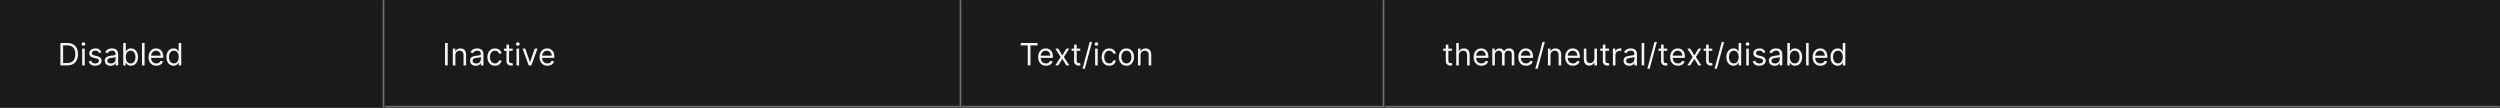 <svg width="1300" height="56" viewBox="0 0 1300 56" fill="none" xmlns="http://www.w3.org/2000/svg">
<rect x="0" y="0" width="1300" height="56" fill="#333333" stroke="none"/>
<mask id="path-1-inside-1_2110_46518" fill="white">
<path d="M0 0H200V56H0V0Z"/>
</mask>
<path d="M0 0H200V56H0V0Z" fill="#1A1A1A"/>
<path d="M199 0V56H201V0H199Z" fill="#707070" mask="url(#path-1-inside-1_2110_46518)"/>
<path d="M35 34H31.409V22.364H35.159C36.288 22.364 37.254 22.597 38.057 23.062C38.86 23.525 39.475 24.189 39.903 25.057C40.331 25.921 40.545 26.954 40.545 28.159C40.545 29.371 40.33 30.415 39.898 31.29C39.466 32.161 38.837 32.831 38.011 33.301C37.186 33.767 36.182 34 35 34ZM32.818 32.75H34.909C35.871 32.75 36.669 32.564 37.301 32.193C37.934 31.822 38.405 31.294 38.716 30.608C39.026 29.922 39.182 29.106 39.182 28.159C39.182 27.22 39.028 26.411 38.722 25.733C38.415 25.051 37.956 24.528 37.347 24.165C36.737 23.797 35.977 23.614 35.068 23.614H32.818V32.75ZM42.727 34V25.273H44.068V34H42.727ZM43.409 23.818C43.148 23.818 42.922 23.729 42.733 23.551C42.547 23.373 42.455 23.159 42.455 22.909C42.455 22.659 42.547 22.445 42.733 22.267C42.922 22.089 43.148 22 43.409 22C43.67 22 43.894 22.089 44.08 22.267C44.269 22.445 44.364 22.659 44.364 22.909C44.364 23.159 44.269 23.373 44.08 23.551C43.894 23.729 43.67 23.818 43.409 23.818ZM52.706 27.227L51.501 27.568C51.426 27.367 51.314 27.172 51.166 26.983C51.022 26.79 50.825 26.631 50.575 26.506C50.325 26.381 50.005 26.318 49.615 26.318C49.081 26.318 48.636 26.441 48.28 26.688C47.928 26.93 47.751 27.239 47.751 27.614C47.751 27.947 47.873 28.21 48.115 28.403C48.358 28.597 48.736 28.758 49.251 28.886L50.547 29.204C51.327 29.394 51.909 29.684 52.291 30.074C52.674 30.46 52.865 30.958 52.865 31.568C52.865 32.068 52.721 32.515 52.433 32.909C52.149 33.303 51.751 33.614 51.24 33.841C50.729 34.068 50.134 34.182 49.456 34.182C48.566 34.182 47.829 33.989 47.246 33.602C46.662 33.216 46.293 32.651 46.138 31.909L47.41 31.591C47.532 32.061 47.761 32.413 48.098 32.648C48.439 32.883 48.884 33 49.433 33C50.058 33 50.554 32.867 50.922 32.602C51.293 32.333 51.479 32.011 51.479 31.636C51.479 31.333 51.373 31.079 51.16 30.875C50.948 30.667 50.623 30.511 50.183 30.409L48.729 30.068C47.929 29.879 47.342 29.585 46.967 29.188C46.596 28.786 46.41 28.284 46.41 27.682C46.41 27.189 46.549 26.754 46.825 26.375C47.106 25.996 47.486 25.699 47.967 25.483C48.452 25.267 49.001 25.159 49.615 25.159C50.479 25.159 51.157 25.349 51.649 25.727C52.145 26.106 52.498 26.606 52.706 27.227ZM57.452 34.205C56.899 34.205 56.397 34.1 55.946 33.892C55.495 33.68 55.137 33.375 54.872 32.977C54.607 32.576 54.474 32.091 54.474 31.523C54.474 31.023 54.573 30.617 54.77 30.307C54.967 29.992 55.23 29.746 55.56 29.568C55.889 29.39 56.253 29.258 56.651 29.171C57.052 29.079 57.456 29.008 57.861 28.954C58.391 28.886 58.821 28.835 59.151 28.801C59.484 28.763 59.726 28.701 59.878 28.614C60.033 28.526 60.111 28.375 60.111 28.159V28.114C60.111 27.553 59.957 27.117 59.651 26.807C59.347 26.496 58.887 26.341 58.27 26.341C57.63 26.341 57.128 26.481 56.764 26.761C56.401 27.042 56.145 27.341 55.997 27.659L54.724 27.204C54.952 26.674 55.255 26.261 55.633 25.966C56.016 25.667 56.433 25.458 56.883 25.341C57.338 25.22 57.785 25.159 58.224 25.159C58.505 25.159 58.827 25.193 59.19 25.261C59.558 25.326 59.912 25.46 60.253 25.665C60.597 25.869 60.883 26.178 61.111 26.591C61.338 27.004 61.452 27.557 61.452 28.25V34H60.111V32.818H60.043C59.952 33.008 59.8 33.21 59.588 33.426C59.376 33.642 59.094 33.826 58.742 33.977C58.389 34.129 57.959 34.205 57.452 34.205ZM57.656 33C58.187 33 58.633 32.896 58.997 32.688C59.365 32.479 59.641 32.21 59.827 31.881C60.016 31.551 60.111 31.204 60.111 30.841V29.614C60.054 29.682 59.929 29.744 59.736 29.801C59.546 29.854 59.327 29.901 59.077 29.943C58.831 29.981 58.59 30.015 58.355 30.046C58.124 30.072 57.937 30.095 57.793 30.114C57.444 30.159 57.118 30.233 56.815 30.335C56.516 30.434 56.274 30.583 56.088 30.784C55.906 30.981 55.815 31.25 55.815 31.591C55.815 32.057 55.988 32.409 56.332 32.648C56.681 32.883 57.122 33 57.656 33ZM64.081 34V22.364H65.422V26.659H65.535C65.634 26.508 65.77 26.314 65.945 26.079C66.123 25.841 66.376 25.629 66.706 25.443C67.039 25.254 67.49 25.159 68.058 25.159C68.793 25.159 69.441 25.343 70.001 25.71C70.562 26.078 70.999 26.599 71.314 27.273C71.628 27.947 71.785 28.742 71.785 29.659C71.785 30.583 71.628 31.384 71.314 32.062C70.999 32.737 70.564 33.26 70.007 33.631C69.45 33.998 68.808 34.182 68.081 34.182C67.52 34.182 67.072 34.089 66.734 33.903C66.397 33.714 66.138 33.5 65.956 33.261C65.774 33.019 65.634 32.818 65.535 32.659H65.376V34H64.081ZM65.399 29.636C65.399 30.296 65.496 30.877 65.689 31.381C65.882 31.881 66.164 32.273 66.535 32.557C66.907 32.837 67.361 32.977 67.899 32.977C68.46 32.977 68.928 32.83 69.303 32.534C69.681 32.235 69.965 31.833 70.155 31.329C70.348 30.822 70.445 30.258 70.445 29.636C70.445 29.023 70.35 28.47 70.16 27.977C69.975 27.481 69.693 27.089 69.314 26.801C68.939 26.509 68.467 26.364 67.899 26.364C67.354 26.364 66.895 26.502 66.524 26.778C66.153 27.051 65.873 27.434 65.683 27.926C65.494 28.415 65.399 28.985 65.399 29.636ZM75.178 22.364V34H73.837V22.364H75.178ZM81.293 34.182C80.452 34.182 79.726 33.996 79.117 33.625C78.51 33.25 78.043 32.727 77.713 32.057C77.387 31.383 77.224 30.599 77.224 29.704C77.224 28.811 77.387 28.023 77.713 27.341C78.043 26.655 78.501 26.121 79.088 25.739C79.679 25.352 80.368 25.159 81.156 25.159C81.611 25.159 82.06 25.235 82.503 25.386C82.946 25.538 83.349 25.784 83.713 26.125C84.077 26.462 84.367 26.909 84.582 27.466C84.798 28.023 84.906 28.708 84.906 29.523V30.091H78.179V28.932H83.543C83.543 28.439 83.444 28 83.247 27.614C83.054 27.227 82.778 26.922 82.418 26.699C82.062 26.475 81.641 26.364 81.156 26.364C80.622 26.364 80.16 26.496 79.77 26.761C79.383 27.023 79.086 27.364 78.878 27.784C78.669 28.204 78.565 28.655 78.565 29.136V29.909C78.565 30.568 78.679 31.127 78.906 31.585C79.137 32.04 79.457 32.386 79.867 32.625C80.276 32.86 80.751 32.977 81.293 32.977C81.645 32.977 81.963 32.928 82.247 32.83C82.535 32.727 82.783 32.576 82.992 32.375C83.2 32.17 83.361 31.917 83.474 31.614L84.77 31.977C84.633 32.417 84.404 32.803 84.082 33.136C83.76 33.466 83.363 33.724 82.889 33.909C82.416 34.091 81.883 34.182 81.293 34.182ZM90.242 34.182C89.514 34.182 88.872 33.998 88.315 33.631C87.758 33.26 87.323 32.737 87.008 32.062C86.694 31.384 86.537 30.583 86.537 29.659C86.537 28.742 86.694 27.947 87.008 27.273C87.323 26.599 87.76 26.078 88.321 25.71C88.882 25.343 89.529 25.159 90.264 25.159C90.832 25.159 91.281 25.254 91.611 25.443C91.944 25.629 92.198 25.841 92.372 26.079C92.55 26.314 92.688 26.508 92.787 26.659H92.901V22.364H94.242V34H92.946V32.659H92.787C92.688 32.818 92.548 33.019 92.367 33.261C92.185 33.5 91.925 33.714 91.588 33.903C91.251 34.089 90.802 34.182 90.242 34.182ZM90.423 32.977C90.961 32.977 91.416 32.837 91.787 32.557C92.158 32.273 92.44 31.881 92.633 31.381C92.827 30.877 92.923 30.296 92.923 29.636C92.923 28.985 92.829 28.415 92.639 27.926C92.45 27.434 92.169 27.051 91.798 26.778C91.427 26.502 90.969 26.364 90.423 26.364C89.855 26.364 89.382 26.509 89.003 26.801C88.628 27.089 88.346 27.481 88.156 27.977C87.971 28.47 87.878 29.023 87.878 29.636C87.878 30.258 87.972 30.822 88.162 31.329C88.355 31.833 88.639 32.235 89.014 32.534C89.393 32.83 89.863 32.977 90.423 32.977Z" fill="white" fill-opacity="0.95"/>
<mask id="path-4-inside-2_2110_46518" fill="white">
<path d="M200 0H500V56H200V0Z"/>
</mask>
<path d="M200 0H500V56H200V0Z" fill="#1A1A1A"/>
<path d="M500 56V57H501V56H500ZM499 0V56H501V0H499ZM500 55H200V57H500V55Z" fill="#707070" mask="url(#path-4-inside-2_2110_46518)"/>
<path d="M232.818 22.364V34H231.409V22.364H232.818ZM236.803 28.75V34H235.462V25.273H236.757V26.636H236.871C237.075 26.193 237.386 25.837 237.803 25.568C238.219 25.296 238.757 25.159 239.416 25.159C240.007 25.159 240.524 25.28 240.967 25.523C241.411 25.761 241.755 26.125 242.001 26.614C242.248 27.099 242.371 27.712 242.371 28.454V34H241.03V28.546C241.03 27.86 240.852 27.326 240.496 26.943C240.14 26.557 239.651 26.364 239.03 26.364C238.602 26.364 238.219 26.456 237.882 26.642C237.549 26.828 237.286 27.099 237.092 27.454C236.899 27.811 236.803 28.242 236.803 28.75ZM247.389 34.205C246.836 34.205 246.334 34.1 245.884 33.892C245.433 33.68 245.075 33.375 244.81 32.977C244.545 32.576 244.412 32.091 244.412 31.523C244.412 31.023 244.51 30.617 244.707 30.307C244.904 29.992 245.168 29.746 245.497 29.568C245.827 29.39 246.19 29.258 246.588 29.171C246.99 29.079 247.393 29.008 247.798 28.954C248.329 28.886 248.759 28.835 249.088 28.801C249.421 28.763 249.664 28.701 249.815 28.614C249.971 28.526 250.048 28.375 250.048 28.159V28.114C250.048 27.553 249.895 27.117 249.588 26.807C249.285 26.496 248.825 26.341 248.207 26.341C247.567 26.341 247.065 26.481 246.702 26.761C246.338 27.042 246.082 27.341 245.935 27.659L244.662 27.204C244.889 26.674 245.192 26.261 245.571 25.966C245.954 25.667 246.37 25.458 246.821 25.341C247.276 25.22 247.723 25.159 248.162 25.159C248.442 25.159 248.764 25.193 249.128 25.261C249.495 25.326 249.849 25.46 250.19 25.665C250.535 25.869 250.821 26.178 251.048 26.591C251.276 27.004 251.389 27.557 251.389 28.25V34H250.048V32.818H249.98C249.889 33.008 249.738 33.21 249.526 33.426C249.313 33.642 249.031 33.826 248.679 33.977C248.327 34.129 247.897 34.205 247.389 34.205ZM247.594 33C248.124 33 248.571 32.896 248.935 32.688C249.302 32.479 249.579 32.21 249.764 31.881C249.954 31.551 250.048 31.204 250.048 30.841V29.614C249.991 29.682 249.866 29.744 249.673 29.801C249.484 29.854 249.264 29.901 249.014 29.943C248.768 29.981 248.527 30.015 248.293 30.046C248.062 30.072 247.874 30.095 247.73 30.114C247.382 30.159 247.056 30.233 246.753 30.335C246.454 30.434 246.211 30.583 246.026 30.784C245.844 30.981 245.753 31.25 245.753 31.591C245.753 32.057 245.925 32.409 246.27 32.648C246.618 32.883 247.06 33 247.594 33ZM257.382 34.182C256.564 34.182 255.859 33.989 255.268 33.602C254.678 33.216 254.223 32.684 253.905 32.006C253.587 31.328 253.428 30.553 253.428 29.682C253.428 28.796 253.59 28.013 253.916 27.335C254.246 26.653 254.704 26.121 255.291 25.739C255.882 25.352 256.571 25.159 257.359 25.159C257.973 25.159 258.526 25.273 259.018 25.5C259.511 25.727 259.914 26.046 260.229 26.454C260.543 26.864 260.738 27.341 260.814 27.886H259.473C259.371 27.489 259.143 27.136 258.791 26.829C258.443 26.519 257.973 26.364 257.382 26.364C256.859 26.364 256.401 26.5 256.007 26.773C255.617 27.042 255.312 27.422 255.092 27.915C254.876 28.403 254.768 28.977 254.768 29.636C254.768 30.311 254.875 30.898 255.087 31.398C255.303 31.898 255.606 32.286 255.996 32.562C256.39 32.839 256.852 32.977 257.382 32.977C257.731 32.977 258.047 32.917 258.331 32.795C258.615 32.674 258.856 32.5 259.053 32.273C259.25 32.045 259.39 31.773 259.473 31.454H260.814C260.738 31.97 260.551 32.434 260.251 32.847C259.956 33.256 259.564 33.581 259.075 33.824C258.59 34.062 258.026 34.182 257.382 34.182ZM266.57 25.273V26.409H262.047V25.273H266.57ZM263.365 23.182H264.706V31.5C264.706 31.879 264.761 32.163 264.871 32.352C264.984 32.538 265.128 32.663 265.303 32.727C265.481 32.788 265.668 32.818 265.865 32.818C266.013 32.818 266.134 32.811 266.229 32.795C266.323 32.776 266.399 32.761 266.456 32.75L266.729 33.955C266.638 33.989 266.511 34.023 266.348 34.057C266.185 34.095 265.979 34.114 265.729 34.114C265.35 34.114 264.979 34.032 264.615 33.869C264.255 33.706 263.956 33.458 263.717 33.125C263.482 32.792 263.365 32.371 263.365 31.864V23.182ZM268.587 34V25.273H269.928V34H268.587ZM269.268 23.818C269.007 23.818 268.782 23.729 268.592 23.551C268.407 23.373 268.314 23.159 268.314 22.909C268.314 22.659 268.407 22.445 268.592 22.267C268.782 22.089 269.007 22 269.268 22C269.53 22 269.753 22.089 269.939 22.267C270.128 22.445 270.223 22.659 270.223 22.909C270.223 23.159 270.128 23.373 269.939 23.551C269.753 23.729 269.53 23.818 269.268 23.818ZM279.52 25.273L276.293 34H274.929L271.702 25.273H273.156L275.565 32.227H275.656L278.065 25.273H279.52ZM284.636 34.182C283.795 34.182 283.07 33.996 282.46 33.625C281.854 33.25 281.386 32.727 281.057 32.057C280.731 31.383 280.568 30.599 280.568 29.704C280.568 28.811 280.731 28.023 281.057 27.341C281.386 26.655 281.845 26.121 282.432 25.739C283.023 25.352 283.712 25.159 284.5 25.159C284.955 25.159 285.403 25.235 285.847 25.386C286.29 25.538 286.693 25.784 287.057 26.125C287.42 26.462 287.71 26.909 287.926 27.466C288.142 28.023 288.25 28.708 288.25 29.523V30.091H281.523V28.932H286.886C286.886 28.439 286.788 28 286.591 27.614C286.398 27.227 286.121 26.922 285.761 26.699C285.405 26.475 284.985 26.364 284.5 26.364C283.966 26.364 283.504 26.496 283.114 26.761C282.727 27.023 282.43 27.364 282.222 27.784C282.013 28.204 281.909 28.655 281.909 29.136V29.909C281.909 30.568 282.023 31.127 282.25 31.585C282.481 32.04 282.801 32.386 283.21 32.625C283.619 32.86 284.095 32.977 284.636 32.977C284.989 32.977 285.307 32.928 285.591 32.83C285.879 32.727 286.127 32.576 286.335 32.375C286.544 32.17 286.705 31.917 286.818 31.614L288.114 31.977C287.977 32.417 287.748 32.803 287.426 33.136C287.104 33.466 286.706 33.724 286.233 33.909C285.759 34.091 285.227 34.182 284.636 34.182Z" fill="white" fill-opacity="0.95"/>
<mask id="path-7-inside-3_2110_46518" fill="white">
<path d="M500 0H720V56H500V0Z"/>
</mask>
<path d="M500 0H720V56H500V0Z" fill="#1A1A1A"/>
<path d="M720 56V57H721V56H720ZM719 0V56H721V0H719ZM720 55H500V57H720V55Z" fill="#707070" mask="url(#path-7-inside-3_2110_46518)"/>
<path d="M530.773 23.614V22.364H539.5V23.614H535.841V34H534.432V23.614H530.773ZM543.886 34.182C543.045 34.182 542.32 33.996 541.71 33.625C541.104 33.25 540.636 32.727 540.307 32.057C539.981 31.383 539.818 30.599 539.818 29.704C539.818 28.811 539.981 28.023 540.307 27.341C540.636 26.655 541.095 26.121 541.682 25.739C542.273 25.352 542.962 25.159 543.75 25.159C544.205 25.159 544.653 25.235 545.097 25.386C545.54 25.538 545.943 25.784 546.307 26.125C546.67 26.462 546.96 26.909 547.176 27.466C547.392 28.023 547.5 28.708 547.5 29.523V30.091H540.773V28.932H546.136C546.136 28.439 546.038 28 545.841 27.614C545.648 27.227 545.371 26.922 545.011 26.699C544.655 26.475 544.235 26.364 543.75 26.364C543.216 26.364 542.754 26.496 542.364 26.761C541.977 27.023 541.68 27.364 541.472 27.784C541.263 28.204 541.159 28.655 541.159 29.136V29.909C541.159 30.568 541.273 31.127 541.5 31.585C541.731 32.04 542.051 32.386 542.46 32.625C542.869 32.86 543.345 32.977 543.886 32.977C544.239 32.977 544.557 32.928 544.841 32.83C545.129 32.727 545.377 32.576 545.585 32.375C545.794 32.17 545.955 31.917 546.068 31.614L547.364 31.977C547.227 32.417 546.998 32.803 546.676 33.136C546.354 33.466 545.956 33.724 545.483 33.909C545.009 34.091 544.477 34.182 543.886 34.182ZM550.305 25.273L552.396 28.841L554.487 25.273H556.033L553.214 29.636L556.033 34H554.487L552.396 30.614L550.305 34H548.76L551.533 29.636L548.76 25.273H550.305ZM561.741 25.273V26.409H557.219V25.273H561.741ZM558.537 23.182H559.878V31.5C559.878 31.879 559.933 32.163 560.043 32.352C560.156 32.538 560.3 32.663 560.474 32.727C560.652 32.788 560.84 32.818 561.037 32.818C561.185 32.818 561.306 32.811 561.401 32.795C561.495 32.776 561.571 32.761 561.628 32.75L561.901 33.955C561.81 33.989 561.683 34.023 561.52 34.057C561.357 34.095 561.151 34.114 560.901 34.114C560.522 34.114 560.151 34.032 559.787 33.869C559.427 33.706 559.128 33.458 558.889 33.125C558.654 32.792 558.537 32.371 558.537 31.864V23.182ZM567.872 21.818L564.122 35.75H562.895L566.645 21.818H567.872ZM569.462 34V25.273H570.803V34H569.462ZM570.143 23.818C569.882 23.818 569.657 23.729 569.467 23.551C569.282 23.373 569.189 23.159 569.189 22.909C569.189 22.659 569.282 22.445 569.467 22.267C569.657 22.089 569.882 22 570.143 22C570.405 22 570.628 22.089 570.814 22.267C571.003 22.445 571.098 22.659 571.098 22.909C571.098 23.159 571.003 23.373 570.814 23.551C570.628 23.729 570.405 23.818 570.143 23.818ZM576.804 34.182C575.986 34.182 575.281 33.989 574.69 33.602C574.099 33.216 573.645 32.684 573.327 32.006C573.009 31.328 572.849 30.553 572.849 29.682C572.849 28.796 573.012 28.013 573.338 27.335C573.668 26.653 574.126 26.121 574.713 25.739C575.304 25.352 575.993 25.159 576.781 25.159C577.395 25.159 577.948 25.273 578.44 25.5C578.933 25.727 579.336 26.046 579.651 26.454C579.965 26.864 580.16 27.341 580.236 27.886H578.895C578.793 27.489 578.565 27.136 578.213 26.829C577.865 26.519 577.395 26.364 576.804 26.364C576.281 26.364 575.823 26.5 575.429 26.773C575.039 27.042 574.734 27.422 574.514 27.915C574.298 28.403 574.19 28.977 574.19 29.636C574.19 30.311 574.296 30.898 574.509 31.398C574.724 31.898 575.027 32.286 575.418 32.562C575.812 32.839 576.274 32.977 576.804 32.977C577.152 32.977 577.469 32.917 577.753 32.795C578.037 32.674 578.277 32.5 578.474 32.273C578.671 32.045 578.812 31.773 578.895 31.454H580.236C580.16 31.97 579.973 32.434 579.673 32.847C579.378 33.256 578.986 33.581 578.497 33.824C578.012 34.062 577.448 34.182 576.804 34.182ZM585.741 34.182C584.954 34.182 584.262 33.994 583.668 33.619C583.077 33.244 582.615 32.72 582.281 32.045C581.952 31.371 581.787 30.583 581.787 29.682C581.787 28.773 581.952 27.979 582.281 27.301C582.615 26.623 583.077 26.097 583.668 25.722C584.262 25.347 584.954 25.159 585.741 25.159C586.529 25.159 587.219 25.347 587.81 25.722C588.404 26.097 588.866 26.623 589.196 27.301C589.529 27.979 589.696 28.773 589.696 29.682C589.696 30.583 589.529 31.371 589.196 32.045C588.866 32.72 588.404 33.244 587.81 33.619C587.219 33.994 586.529 34.182 585.741 34.182ZM585.741 32.977C586.34 32.977 586.832 32.824 587.219 32.517C587.605 32.21 587.891 31.807 588.077 31.307C588.262 30.807 588.355 30.265 588.355 29.682C588.355 29.099 588.262 28.555 588.077 28.051C587.891 27.547 587.605 27.14 587.219 26.829C586.832 26.519 586.34 26.364 585.741 26.364C585.143 26.364 584.651 26.519 584.264 26.829C583.878 27.14 583.592 27.547 583.406 28.051C583.221 28.555 583.128 29.099 583.128 29.682C583.128 30.265 583.221 30.807 583.406 31.307C583.592 31.807 583.878 32.21 584.264 32.517C584.651 32.824 585.143 32.977 585.741 32.977ZM593.084 28.75V34H591.743V25.273H593.038V26.636H593.152C593.357 26.193 593.667 25.837 594.084 25.568C594.5 25.296 595.038 25.159 595.697 25.159C596.288 25.159 596.805 25.28 597.249 25.523C597.692 25.761 598.036 26.125 598.283 26.614C598.529 27.099 598.652 27.712 598.652 28.454V34H597.311V28.546C597.311 27.86 597.133 27.326 596.777 26.943C596.421 26.557 595.932 26.364 595.311 26.364C594.883 26.364 594.5 26.456 594.163 26.642C593.83 26.828 593.567 27.099 593.374 27.454C593.18 27.811 593.084 28.242 593.084 28.75Z" fill="white" fill-opacity="0.95"/>
<mask id="path-10-inside-4_2110_46518" fill="white">
<path d="M720 0H1300V56H720V0Z"/>
</mask>
<path d="M720 0H1300V56H720V0Z" fill="#1A1A1A"/>
<path d="M1300 55H720V57H1300V55Z" fill="#707070" mask="url(#path-10-inside-4_2110_46518)"/>
<path d="M755.023 25.273V26.409H750.5V25.273H755.023ZM751.818 23.182H753.159V31.5C753.159 31.879 753.214 32.163 753.324 32.352C753.438 32.538 753.581 32.663 753.756 32.727C753.934 32.788 754.121 32.818 754.318 32.818C754.466 32.818 754.587 32.811 754.682 32.795C754.777 32.776 754.852 32.761 754.909 32.75L755.182 33.955C755.091 33.989 754.964 34.023 754.801 34.057C754.638 34.095 754.432 34.114 754.182 34.114C753.803 34.114 753.432 34.032 753.068 33.869C752.708 33.706 752.409 33.458 752.17 33.125C751.936 32.792 751.818 32.371 751.818 31.864V23.182ZM758.568 28.75V34H757.227V22.364H758.568V26.636H758.682C758.886 26.186 759.193 25.828 759.602 25.562C760.015 25.294 760.564 25.159 761.25 25.159C761.845 25.159 762.366 25.278 762.812 25.517C763.259 25.752 763.606 26.114 763.852 26.602C764.102 27.087 764.227 27.704 764.227 28.454V34H762.886V28.546C762.886 27.852 762.706 27.316 762.347 26.938C761.991 26.555 761.496 26.364 760.864 26.364C760.424 26.364 760.03 26.456 759.682 26.642C759.337 26.828 759.064 27.099 758.864 27.454C758.667 27.811 758.568 28.242 758.568 28.75ZM770.339 34.182C769.499 34.182 768.773 33.996 768.163 33.625C767.557 33.25 767.089 32.727 766.76 32.057C766.434 31.383 766.271 30.599 766.271 29.704C766.271 28.811 766.434 28.023 766.76 27.341C767.089 26.655 767.548 26.121 768.135 25.739C768.726 25.352 769.415 25.159 770.203 25.159C770.658 25.159 771.107 25.235 771.55 25.386C771.993 25.538 772.396 25.784 772.76 26.125C773.124 26.462 773.413 26.909 773.629 27.466C773.845 28.023 773.953 28.708 773.953 29.523V30.091H767.226V28.932H772.589C772.589 28.439 772.491 28 772.294 27.614C772.101 27.227 771.824 26.922 771.464 26.699C771.108 26.475 770.688 26.364 770.203 26.364C769.669 26.364 769.207 26.496 768.817 26.761C768.43 27.023 768.133 27.364 767.925 27.784C767.716 28.204 767.612 28.655 767.612 29.136V29.909C767.612 30.568 767.726 31.127 767.953 31.585C768.184 32.04 768.504 32.386 768.913 32.625C769.322 32.86 769.798 32.977 770.339 32.977C770.692 32.977 771.01 32.928 771.294 32.83C771.582 32.727 771.83 32.576 772.038 32.375C772.247 32.17 772.408 31.917 772.521 31.614L773.817 31.977C773.68 32.417 773.451 32.803 773.129 33.136C772.807 33.466 772.41 33.724 771.936 33.909C771.463 34.091 770.93 34.182 770.339 34.182ZM775.993 34V25.273H777.288V26.636H777.402C777.584 26.171 777.877 25.809 778.283 25.551C778.688 25.29 779.175 25.159 779.743 25.159C780.319 25.159 780.798 25.29 781.18 25.551C781.567 25.809 781.868 26.171 782.084 26.636H782.175C782.398 26.186 782.733 25.828 783.18 25.562C783.627 25.294 784.163 25.159 784.788 25.159C785.569 25.159 786.207 25.403 786.703 25.892C787.199 26.377 787.447 27.133 787.447 28.159V34H786.107V28.159C786.107 27.515 785.93 27.055 785.578 26.778C785.226 26.502 784.811 26.364 784.334 26.364C783.72 26.364 783.245 26.549 782.908 26.921C782.571 27.288 782.402 27.754 782.402 28.318V34H781.038V28.023C781.038 27.526 780.877 27.127 780.555 26.824C780.233 26.517 779.819 26.364 779.311 26.364C778.963 26.364 778.637 26.456 778.334 26.642C778.035 26.828 777.792 27.085 777.607 27.415C777.425 27.741 777.334 28.117 777.334 28.546V34H775.993ZM793.558 34.182C792.717 34.182 791.992 33.996 791.382 33.625C790.776 33.25 790.308 32.727 789.979 32.057C789.653 31.383 789.49 30.599 789.49 29.704C789.49 28.811 789.653 28.023 789.979 27.341C790.308 26.655 790.767 26.121 791.354 25.739C791.945 25.352 792.634 25.159 793.422 25.159C793.876 25.159 794.325 25.235 794.768 25.386C795.212 25.538 795.615 25.784 795.979 26.125C796.342 26.462 796.632 26.909 796.848 27.466C797.064 28.023 797.172 28.708 797.172 29.523V30.091H790.445V28.932H795.808C795.808 28.439 795.71 28 795.513 27.614C795.32 27.227 795.043 26.922 794.683 26.699C794.327 26.475 793.907 26.364 793.422 26.364C792.888 26.364 792.426 26.496 792.036 26.761C791.649 27.023 791.352 27.364 791.143 27.784C790.935 28.204 790.831 28.655 790.831 29.136V29.909C790.831 30.568 790.945 31.127 791.172 31.585C791.403 32.04 791.723 32.386 792.132 32.625C792.541 32.86 793.017 32.977 793.558 32.977C793.911 32.977 794.229 32.928 794.513 32.83C794.801 32.727 795.049 32.576 795.257 32.375C795.465 32.17 795.626 31.917 795.74 31.614L797.036 31.977C796.899 32.417 796.67 32.803 796.348 33.136C796.026 33.466 795.628 33.724 795.155 33.909C794.681 34.091 794.149 34.182 793.558 34.182ZM803.325 21.818L799.575 35.75H798.348L802.098 21.818H803.325ZM806.256 28.75V34H804.915V25.273H806.21V26.636H806.324C806.528 26.193 806.839 25.837 807.256 25.568C807.672 25.296 808.21 25.159 808.869 25.159C809.46 25.159 809.977 25.28 810.42 25.523C810.864 25.761 811.208 26.125 811.455 26.614C811.701 27.099 811.824 27.712 811.824 28.454V34H810.483V28.546C810.483 27.86 810.305 27.326 809.949 26.943C809.593 26.557 809.104 26.364 808.483 26.364C808.055 26.364 807.672 26.456 807.335 26.642C807.002 26.828 806.739 27.099 806.545 27.454C806.352 27.811 806.256 28.242 806.256 28.75ZM817.933 34.182C817.092 34.182 816.367 33.996 815.757 33.625C815.151 33.25 814.683 32.727 814.354 32.057C814.028 31.383 813.865 30.599 813.865 29.704C813.865 28.811 814.028 28.023 814.354 27.341C814.683 26.655 815.142 26.121 815.729 25.739C816.32 25.352 817.009 25.159 817.797 25.159C818.251 25.159 818.7 25.235 819.143 25.386C819.587 25.538 819.99 25.784 820.354 26.125C820.717 26.462 821.007 26.909 821.223 27.466C821.439 28.023 821.547 28.708 821.547 29.523V30.091H814.82V28.932H820.183C820.183 28.439 820.085 28 819.888 27.614C819.695 27.227 819.418 26.922 819.058 26.699C818.702 26.475 818.282 26.364 817.797 26.364C817.263 26.364 816.801 26.496 816.411 26.761C816.024 27.023 815.727 27.364 815.518 27.784C815.31 28.204 815.206 28.655 815.206 29.136V29.909C815.206 30.568 815.32 31.127 815.547 31.585C815.778 32.04 816.098 32.386 816.507 32.625C816.916 32.86 817.392 32.977 817.933 32.977C818.286 32.977 818.604 32.928 818.888 32.83C819.176 32.727 819.424 32.576 819.632 32.375C819.84 32.17 820.001 31.917 820.115 31.614L821.411 31.977C821.274 32.417 821.045 32.803 820.723 33.136C820.401 33.466 820.003 33.724 819.53 33.909C819.056 34.091 818.524 34.182 817.933 34.182ZM829.087 30.432V25.273H830.428V34H829.087V32.523H828.996C828.791 32.966 828.473 33.343 828.041 33.653C827.609 33.96 827.064 34.114 826.405 34.114C825.859 34.114 825.375 33.994 824.95 33.756C824.526 33.513 824.193 33.15 823.95 32.665C823.708 32.176 823.587 31.561 823.587 30.818V25.273H824.928V30.727C824.928 31.364 825.106 31.871 825.462 32.25C825.821 32.629 826.28 32.818 826.837 32.818C827.17 32.818 827.509 32.733 827.854 32.562C828.202 32.392 828.494 32.131 828.729 31.778C828.967 31.426 829.087 30.977 829.087 30.432ZM836.679 25.273V26.409H832.156V25.273H836.679ZM833.474 23.182H834.815V31.5C834.815 31.879 834.87 32.163 834.98 32.352C835.094 32.538 835.238 32.663 835.412 32.727C835.59 32.788 835.777 32.818 835.974 32.818C836.122 32.818 836.243 32.811 836.338 32.795C836.433 32.776 836.509 32.761 836.565 32.75L836.838 33.955C836.747 33.989 836.62 34.023 836.457 34.057C836.295 34.095 836.088 34.114 835.838 34.114C835.459 34.114 835.088 34.032 834.724 33.869C834.365 33.706 834.065 33.458 833.827 33.125C833.592 32.792 833.474 32.371 833.474 31.864V23.182ZM838.696 34V25.273H839.991V26.591H840.082C840.241 26.159 840.529 25.809 840.946 25.54C841.363 25.271 841.832 25.136 842.355 25.136C842.454 25.136 842.577 25.138 842.724 25.142C842.872 25.146 842.984 25.151 843.06 25.159V26.523C843.014 26.511 842.91 26.494 842.747 26.472C842.588 26.445 842.42 26.432 842.241 26.432C841.817 26.432 841.438 26.521 841.105 26.699C840.776 26.873 840.514 27.116 840.321 27.426C840.132 27.733 840.037 28.083 840.037 28.477V34H838.696ZM847.217 34.205C846.664 34.205 846.162 34.1 845.712 33.892C845.261 33.68 844.903 33.375 844.638 32.977C844.373 32.576 844.24 32.091 844.24 31.523C844.24 31.023 844.339 30.617 844.536 30.307C844.732 29.992 844.996 29.746 845.325 29.568C845.655 29.39 846.018 29.258 846.416 29.171C846.818 29.079 847.221 29.008 847.626 28.954C848.157 28.886 848.587 28.835 848.916 28.801C849.25 28.763 849.492 28.701 849.643 28.614C849.799 28.526 849.876 28.375 849.876 28.159V28.114C849.876 27.553 849.723 27.117 849.416 26.807C849.113 26.496 848.653 26.341 848.036 26.341C847.395 26.341 846.893 26.481 846.53 26.761C846.166 27.042 845.911 27.341 845.763 27.659L844.49 27.204C844.717 26.674 845.02 26.261 845.399 25.966C845.782 25.667 846.198 25.458 846.649 25.341C847.104 25.22 847.551 25.159 847.99 25.159C848.27 25.159 848.592 25.193 848.956 25.261C849.323 25.326 849.678 25.46 850.018 25.665C850.363 25.869 850.649 26.178 850.876 26.591C851.104 27.004 851.217 27.557 851.217 28.25V34H849.876V32.818H849.808C849.717 33.008 849.566 33.21 849.354 33.426C849.142 33.642 848.859 33.826 848.507 33.977C848.155 34.129 847.725 34.205 847.217 34.205ZM847.422 33C847.952 33 848.399 32.896 848.763 32.688C849.13 32.479 849.407 32.21 849.592 31.881C849.782 31.551 849.876 31.204 849.876 30.841V29.614C849.82 29.682 849.695 29.744 849.501 29.801C849.312 29.854 849.092 29.901 848.842 29.943C848.596 29.981 848.356 30.015 848.121 30.046C847.89 30.072 847.702 30.095 847.558 30.114C847.21 30.159 846.884 30.233 846.581 30.335C846.282 30.434 846.039 30.583 845.854 30.784C845.672 30.981 845.581 31.25 845.581 31.591C845.581 32.057 845.753 32.409 846.098 32.648C846.446 32.883 846.888 33 847.422 33ZM855.006 22.364V34H853.665V22.364H855.006ZM861.575 21.818L857.825 35.75H856.598L860.348 21.818H861.575ZM866.96 25.273V26.409H862.438V25.273H866.96ZM863.756 23.182H865.097V31.5C865.097 31.879 865.152 32.163 865.261 32.352C865.375 32.538 865.519 32.663 865.693 32.727C865.871 32.788 866.059 32.818 866.256 32.818C866.403 32.818 866.525 32.811 866.619 32.795C866.714 32.776 866.79 32.761 866.847 32.75L867.119 33.955C867.028 33.989 866.902 34.023 866.739 34.057C866.576 34.095 866.369 34.114 866.119 34.114C865.741 34.114 865.369 34.032 865.006 33.869C864.646 33.706 864.347 33.458 864.108 33.125C863.873 32.792 863.756 32.371 863.756 31.864V23.182ZM872.543 34.182C871.702 34.182 870.976 33.996 870.366 33.625C869.76 33.25 869.293 32.727 868.963 32.057C868.637 31.383 868.474 30.599 868.474 29.704C868.474 28.811 868.637 28.023 868.963 27.341C869.293 26.655 869.751 26.121 870.338 25.739C870.929 25.352 871.618 25.159 872.406 25.159C872.861 25.159 873.31 25.235 873.753 25.386C874.196 25.538 874.599 25.784 874.963 26.125C875.327 26.462 875.616 26.909 875.832 27.466C876.048 28.023 876.156 28.708 876.156 29.523V30.091H869.429V28.932H874.793C874.793 28.439 874.694 28 874.497 27.614C874.304 27.227 874.027 26.922 873.668 26.699C873.312 26.475 872.891 26.364 872.406 26.364C871.872 26.364 871.41 26.496 871.02 26.761C870.634 27.023 870.336 27.364 870.128 27.784C869.92 28.204 869.815 28.655 869.815 29.136V29.909C869.815 30.568 869.929 31.127 870.156 31.585C870.387 32.04 870.707 32.386 871.116 32.625C871.526 32.86 872.001 32.977 872.543 32.977C872.895 32.977 873.213 32.928 873.497 32.83C873.785 32.727 874.033 32.576 874.241 32.375C874.45 32.17 874.611 31.917 874.724 31.614L876.02 31.977C875.884 32.417 875.654 32.803 875.332 33.136C875.01 33.466 874.613 33.724 874.139 33.909C873.666 34.091 873.134 34.182 872.543 34.182ZM878.962 25.273L881.053 28.841L883.143 25.273H884.689L881.871 29.636L884.689 34H883.143L881.053 30.614L878.962 34H877.416L880.189 29.636L877.416 25.273H878.962ZM890.398 25.273V26.409H885.875V25.273H890.398ZM887.193 23.182H888.534V31.5C888.534 31.879 888.589 32.163 888.699 32.352C888.813 32.538 888.956 32.663 889.131 32.727C889.309 32.788 889.496 32.818 889.693 32.818C889.841 32.818 889.962 32.811 890.057 32.795C890.152 32.776 890.227 32.761 890.284 32.75L890.557 33.955C890.466 33.989 890.339 34.023 890.176 34.057C890.013 34.095 889.807 34.114 889.557 34.114C889.178 34.114 888.807 34.032 888.443 33.869C888.083 33.706 887.784 33.458 887.545 33.125C887.311 32.792 887.193 32.371 887.193 31.864V23.182ZM896.528 21.818L892.778 35.75H891.551L895.301 21.818H896.528ZM901.413 34.182C900.686 34.182 900.044 33.998 899.487 33.631C898.93 33.26 898.495 32.737 898.18 32.062C897.866 31.384 897.709 30.583 897.709 29.659C897.709 28.742 897.866 27.947 898.18 27.273C898.495 26.599 898.932 26.078 899.493 25.71C900.054 25.343 900.701 25.159 901.436 25.159C902.004 25.159 902.453 25.254 902.783 25.443C903.116 25.629 903.37 25.841 903.544 26.079C903.722 26.314 903.86 26.508 903.959 26.659H904.072V22.364H905.413V34H904.118V32.659H903.959C903.86 32.818 903.72 33.019 903.538 33.261C903.357 33.5 903.097 33.714 902.76 33.903C902.423 34.089 901.974 34.182 901.413 34.182ZM901.595 32.977C902.133 32.977 902.588 32.837 902.959 32.557C903.33 32.273 903.612 31.881 903.805 31.381C903.999 30.877 904.095 30.296 904.095 29.636C904.095 28.985 904 28.415 903.811 27.926C903.622 27.434 903.341 27.051 902.97 26.778C902.599 26.502 902.141 26.364 901.595 26.364C901.027 26.364 900.554 26.509 900.175 26.801C899.8 27.089 899.518 27.481 899.328 27.977C899.143 28.47 899.05 29.023 899.05 29.636C899.05 30.258 899.144 30.822 899.334 31.329C899.527 31.833 899.811 32.235 900.186 32.534C900.565 32.83 901.035 32.977 901.595 32.977ZM908.055 34V25.273H909.396V34H908.055ZM908.737 23.818C908.476 23.818 908.25 23.729 908.061 23.551C907.875 23.373 907.783 23.159 907.783 22.909C907.783 22.659 907.875 22.445 908.061 22.267C908.25 22.089 908.476 22 908.737 22C908.999 22 909.222 22.089 909.408 22.267C909.597 22.445 909.692 22.659 909.692 22.909C909.692 23.159 909.597 23.373 909.408 23.551C909.222 23.729 908.999 23.818 908.737 23.818ZM918.034 27.227L916.83 27.568C916.754 27.367 916.642 27.172 916.494 26.983C916.35 26.79 916.153 26.631 915.903 26.506C915.653 26.381 915.333 26.318 914.943 26.318C914.409 26.318 913.964 26.441 913.608 26.688C913.256 26.93 913.08 27.239 913.08 27.614C913.08 27.947 913.201 28.21 913.443 28.403C913.686 28.597 914.064 28.758 914.58 28.886L915.875 29.204C916.655 29.394 917.237 29.684 917.619 30.074C918.002 30.46 918.193 30.958 918.193 31.568C918.193 32.068 918.049 32.515 917.761 32.909C917.477 33.303 917.08 33.614 916.568 33.841C916.057 34.068 915.462 34.182 914.784 34.182C913.894 34.182 913.157 33.989 912.574 33.602C911.991 33.216 911.621 32.651 911.466 31.909L912.739 31.591C912.86 32.061 913.089 32.413 913.426 32.648C913.767 32.883 914.212 33 914.761 33C915.386 33 915.883 32.867 916.25 32.602C916.621 32.333 916.807 32.011 916.807 31.636C916.807 31.333 916.701 31.079 916.489 30.875C916.277 30.667 915.951 30.511 915.511 30.409L914.057 30.068C913.258 29.879 912.67 29.585 912.295 29.188C911.924 28.786 911.739 28.284 911.739 27.682C911.739 27.189 911.877 26.754 912.153 26.375C912.434 25.996 912.814 25.699 913.295 25.483C913.78 25.267 914.33 25.159 914.943 25.159C915.807 25.159 916.485 25.349 916.977 25.727C917.473 26.106 917.826 26.606 918.034 27.227ZM922.78 34.205C922.227 34.205 921.725 34.1 921.274 33.892C920.823 33.68 920.465 33.375 920.2 32.977C919.935 32.576 919.803 32.091 919.803 31.523C919.803 31.023 919.901 30.617 920.098 30.307C920.295 29.992 920.558 29.746 920.888 29.568C921.217 29.39 921.581 29.258 921.979 29.171C922.38 29.079 922.784 29.008 923.189 28.954C923.719 28.886 924.149 28.835 924.479 28.801C924.812 28.763 925.054 28.701 925.206 28.614C925.361 28.526 925.439 28.375 925.439 28.159V28.114C925.439 27.553 925.286 27.117 924.979 26.807C924.676 26.496 924.215 26.341 923.598 26.341C922.958 26.341 922.456 26.481 922.092 26.761C921.729 27.042 921.473 27.341 921.325 27.659L920.053 27.204C920.28 26.674 920.583 26.261 920.962 25.966C921.344 25.667 921.761 25.458 922.212 25.341C922.666 25.22 923.113 25.159 923.553 25.159C923.833 25.159 924.155 25.193 924.518 25.261C924.886 25.326 925.24 25.46 925.581 25.665C925.926 25.869 926.212 26.178 926.439 26.591C926.666 27.004 926.78 27.557 926.78 28.25V34H925.439V32.818H925.371C925.28 33.008 925.128 33.21 924.916 33.426C924.704 33.642 924.422 33.826 924.07 33.977C923.717 34.129 923.287 34.205 922.78 34.205ZM922.984 33C923.515 33 923.962 32.896 924.325 32.688C924.693 32.479 924.969 32.21 925.155 31.881C925.344 31.551 925.439 31.204 925.439 30.841V29.614C925.382 29.682 925.257 29.744 925.064 29.801C924.875 29.854 924.655 29.901 924.405 29.943C924.159 29.981 923.918 30.015 923.683 30.046C923.452 30.072 923.265 30.095 923.121 30.114C922.772 30.159 922.446 30.233 922.143 30.335C921.844 30.434 921.602 30.583 921.416 30.784C921.234 30.981 921.143 31.25 921.143 31.591C921.143 32.057 921.316 32.409 921.661 32.648C922.009 32.883 922.45 33 922.984 33ZM929.409 34V22.364H930.75V26.659H930.864C930.962 26.508 931.098 26.314 931.273 26.079C931.451 25.841 931.705 25.629 932.034 25.443C932.367 25.254 932.818 25.159 933.386 25.159C934.121 25.159 934.769 25.343 935.33 25.71C935.89 26.078 936.328 26.599 936.642 27.273C936.956 27.947 937.114 28.742 937.114 29.659C937.114 30.583 936.956 31.384 936.642 32.062C936.328 32.737 935.892 33.26 935.335 33.631C934.778 33.998 934.136 34.182 933.409 34.182C932.848 34.182 932.4 34.089 932.062 33.903C931.725 33.714 931.466 33.5 931.284 33.261C931.102 33.019 930.962 32.818 930.864 32.659H930.705V34H929.409ZM930.727 29.636C930.727 30.296 930.824 30.877 931.017 31.381C931.21 31.881 931.492 32.273 931.864 32.557C932.235 32.837 932.689 32.977 933.227 32.977C933.788 32.977 934.256 32.83 934.631 32.534C935.009 32.235 935.294 31.833 935.483 31.329C935.676 30.822 935.773 30.258 935.773 29.636C935.773 29.023 935.678 28.47 935.489 27.977C935.303 27.481 935.021 27.089 934.642 26.801C934.267 26.509 933.795 26.364 933.227 26.364C932.682 26.364 932.223 26.502 931.852 26.778C931.481 27.051 931.201 27.434 931.011 27.926C930.822 28.415 930.727 28.985 930.727 29.636ZM940.506 22.364V34H939.165V22.364H940.506ZM946.621 34.182C945.78 34.182 945.054 33.996 944.445 33.625C943.839 33.25 943.371 32.727 943.041 32.057C942.715 31.383 942.553 30.599 942.553 29.704C942.553 28.811 942.715 28.023 943.041 27.341C943.371 26.655 943.829 26.121 944.416 25.739C945.007 25.352 945.696 25.159 946.484 25.159C946.939 25.159 947.388 25.235 947.831 25.386C948.274 25.538 948.678 25.784 949.041 26.125C949.405 26.462 949.695 26.909 949.911 27.466C950.126 28.023 950.234 28.708 950.234 29.523V30.091H943.507V28.932H948.871C948.871 28.439 948.772 28 948.575 27.614C948.382 27.227 948.106 26.922 947.746 26.699C947.39 26.475 946.969 26.364 946.484 26.364C945.95 26.364 945.488 26.496 945.098 26.761C944.712 27.023 944.414 27.364 944.206 27.784C943.998 28.204 943.893 28.655 943.893 29.136V29.909C943.893 30.568 944.007 31.127 944.234 31.585C944.465 32.04 944.786 32.386 945.195 32.625C945.604 32.86 946.079 32.977 946.621 32.977C946.973 32.977 947.291 32.928 947.575 32.83C947.863 32.727 948.111 32.576 948.32 32.375C948.528 32.17 948.689 31.917 948.803 31.614L950.098 31.977C949.962 32.417 949.732 32.803 949.411 33.136C949.089 33.466 948.691 33.724 948.217 33.909C947.744 34.091 947.212 34.182 946.621 34.182ZM955.57 34.182C954.842 34.182 954.2 33.998 953.643 33.631C953.087 33.26 952.651 32.737 952.337 32.062C952.022 31.384 951.865 30.583 951.865 29.659C951.865 28.742 952.022 27.947 952.337 27.273C952.651 26.599 953.089 26.078 953.649 25.71C954.21 25.343 954.857 25.159 955.592 25.159C956.161 25.159 956.609 25.254 956.939 25.443C957.272 25.629 957.526 25.841 957.7 26.079C957.878 26.314 958.017 26.508 958.115 26.659H958.229V22.364H959.57V34H958.274V32.659H958.115C958.017 32.818 957.876 33.019 957.695 33.261C957.513 33.5 957.253 33.714 956.916 33.903C956.579 34.089 956.13 34.182 955.57 34.182ZM955.751 32.977C956.289 32.977 956.744 32.837 957.115 32.557C957.486 32.273 957.768 31.881 957.962 31.381C958.155 30.877 958.251 30.296 958.251 29.636C958.251 28.985 958.157 28.415 957.967 27.926C957.778 27.434 957.498 27.051 957.126 26.778C956.755 26.502 956.297 26.364 955.751 26.364C955.183 26.364 954.71 26.509 954.331 26.801C953.956 27.089 953.674 27.481 953.484 27.977C953.299 28.47 953.206 29.023 953.206 29.636C953.206 30.258 953.301 30.822 953.49 31.329C953.683 31.833 953.967 32.235 954.342 32.534C954.721 32.83 955.191 32.977 955.751 32.977Z" fill="white" fill-opacity="0.95"/>
</svg>

